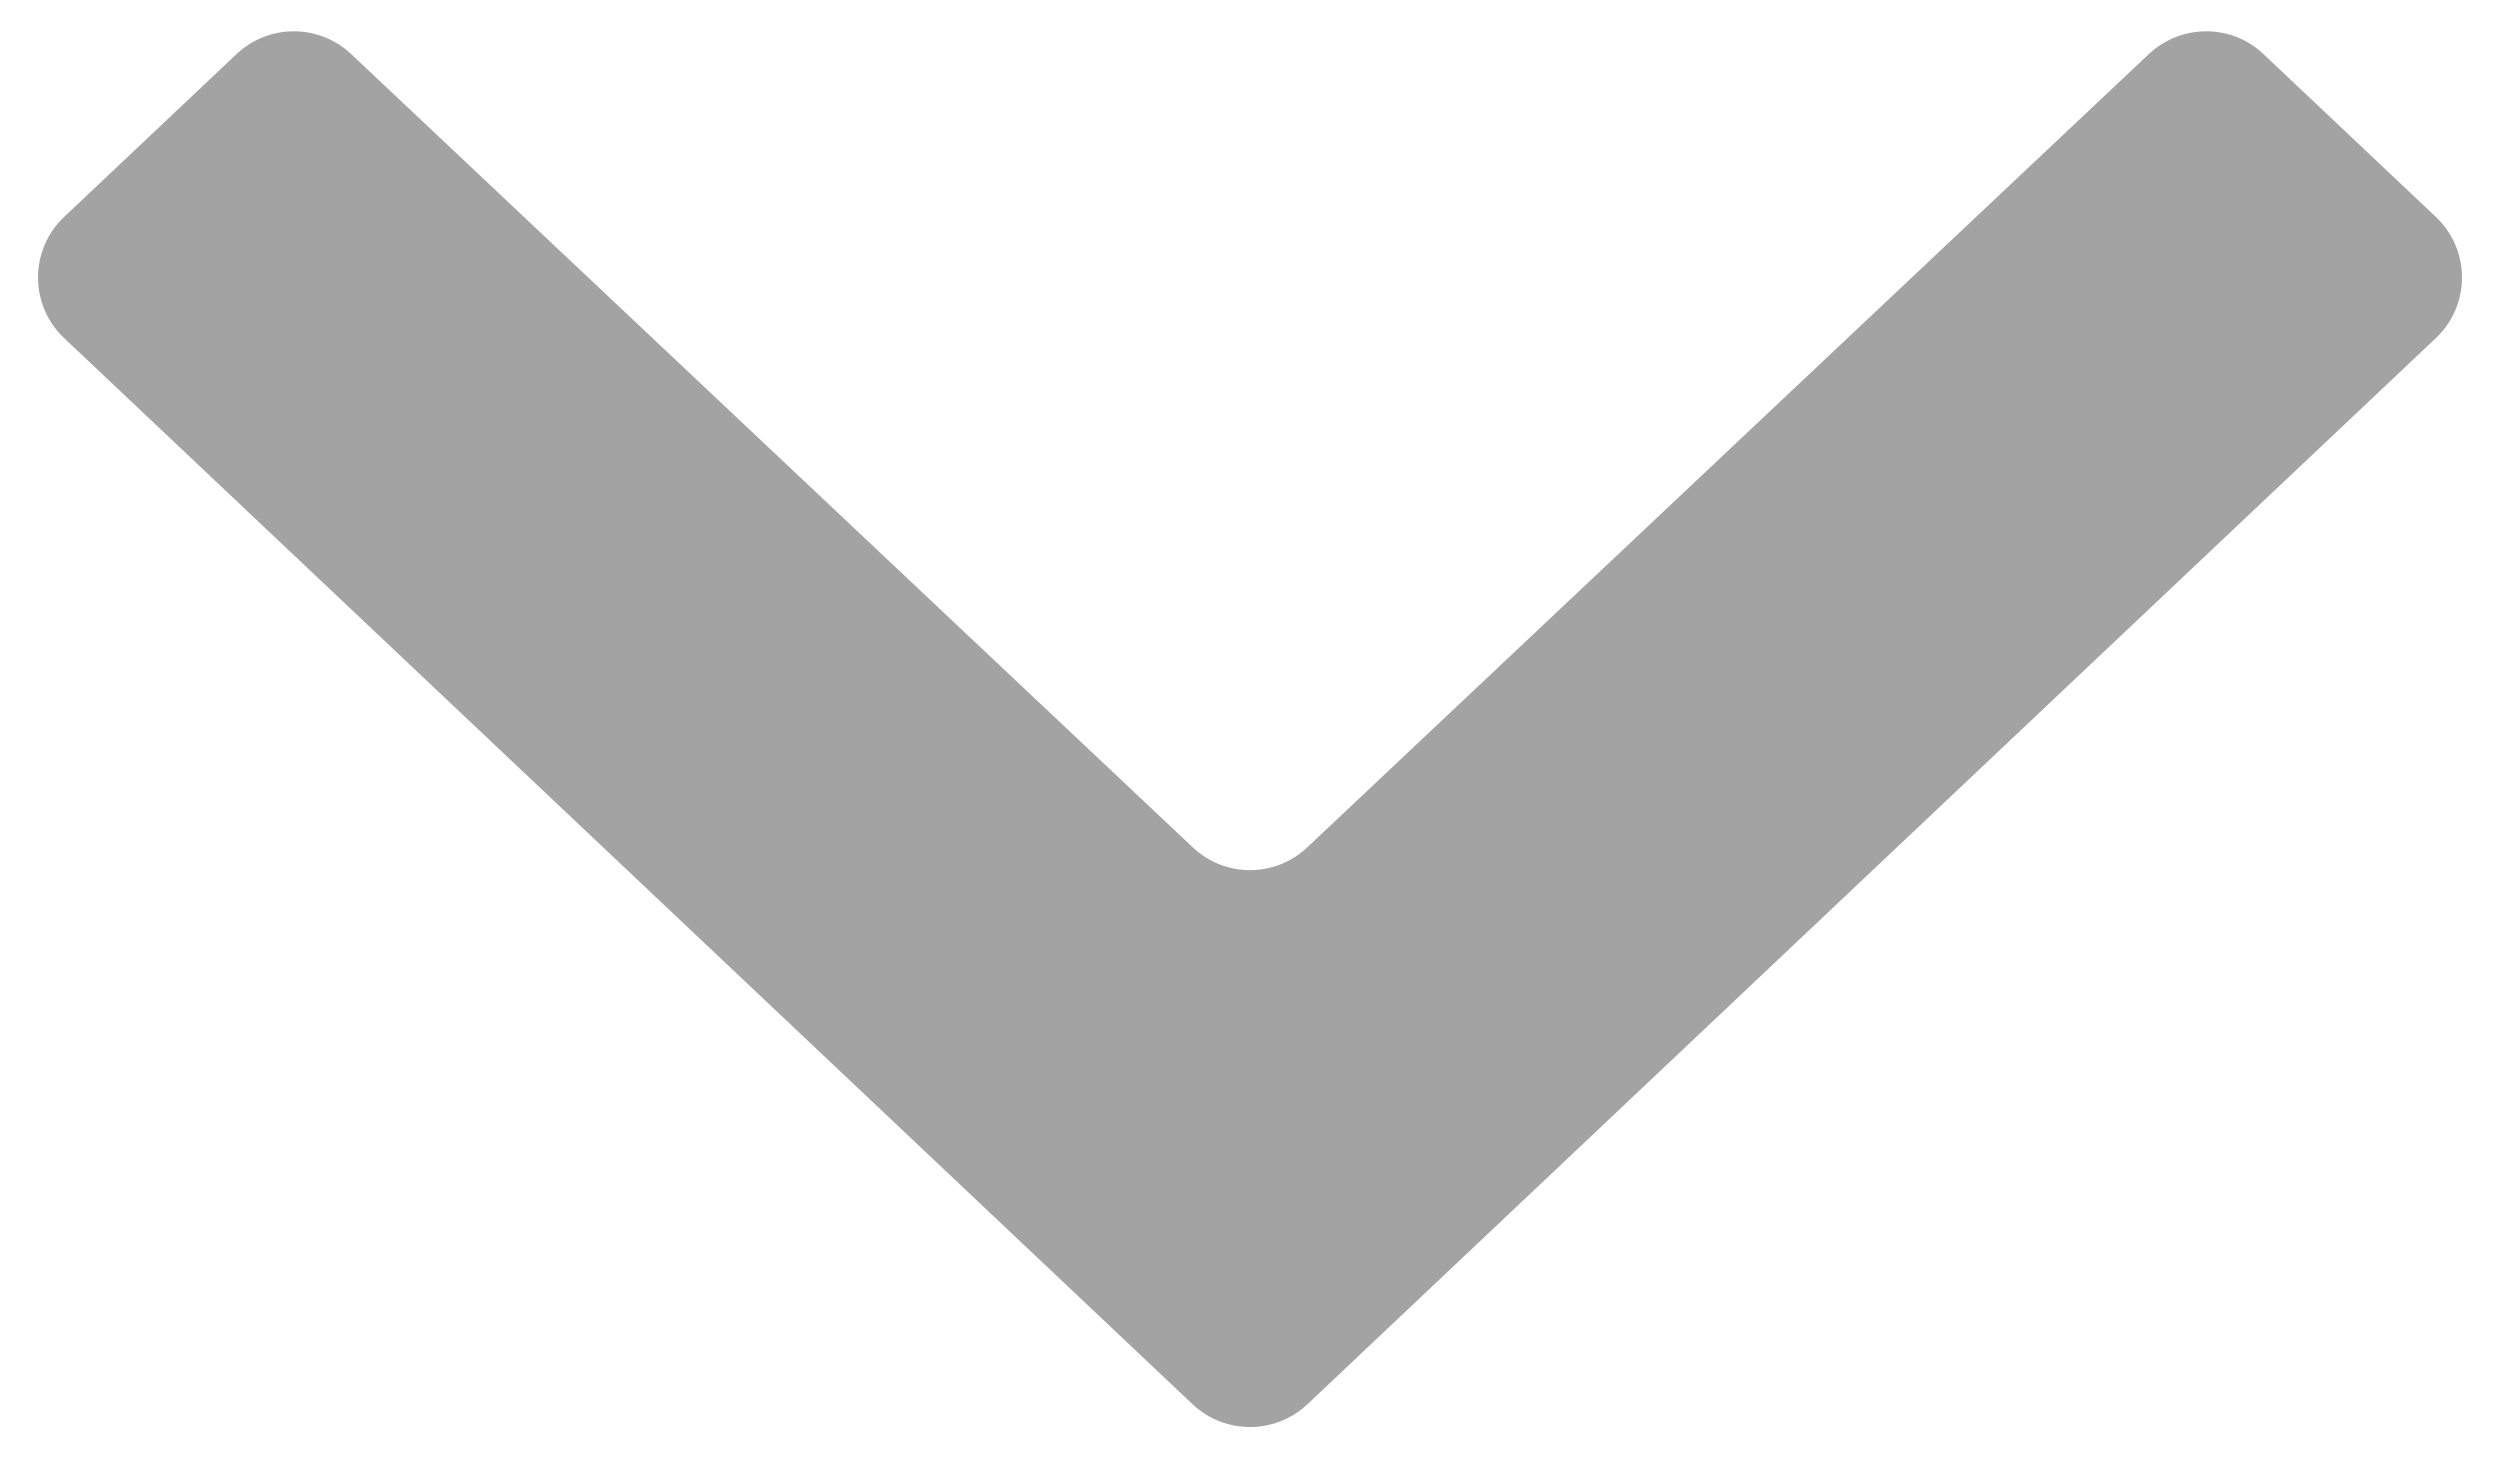 <?xml version="1.0" encoding="UTF-8"?>
<svg width="12px" height="7px" viewBox="0 0 12 7" version="1.1" xmlns="http://www.w3.org/2000/svg" xmlns:xlink="http://www.w3.org/1999/xlink">
    <!-- Generator: Sketch 49.2 (51160) - http://www.bohemiancoding.com/sketch -->
    <title>filters__type--dropdown</title>
    <desc>Created with Sketch.</desc>
    <defs></defs>
    <g id="Delivery" stroke="none" stroke-width="1" fill="none" fill-rule="evenodd">
        <g id="Monitors-Page-(After)" transform="translate(-78, -539)" fill="#A3A3A3" fill-rule="nonzero">
            <g id="filters" transform="translate(66, 52)">
                <g id="filters__type" transform="translate(0, 473)">
                    <path d="M13.685,14.259 L17.726,18.068 C17.88,18.213 18.12,18.213 18.274,18.068 L22.315,14.259 C22.47,14.114 22.71,14.114 22.864,14.259 L23.692,15.041 C23.853,15.193 23.86,15.446 23.708,15.607 C23.703,15.612 23.698,15.618 23.692,15.623 L18.275,20.741 C18.121,20.886 17.879,20.886 17.725,20.741 L12.308,15.623 C12.147,15.471 12.14,15.218 12.292,15.057 C12.297,15.052 12.302,15.046 12.308,15.041 L13.136,14.259 C13.29,14.114 13.53,14.114 13.685,14.259 Z" id="filters__type--dropdown"></path>
                </g>
            </g>
        </g>
    </g>
</svg>